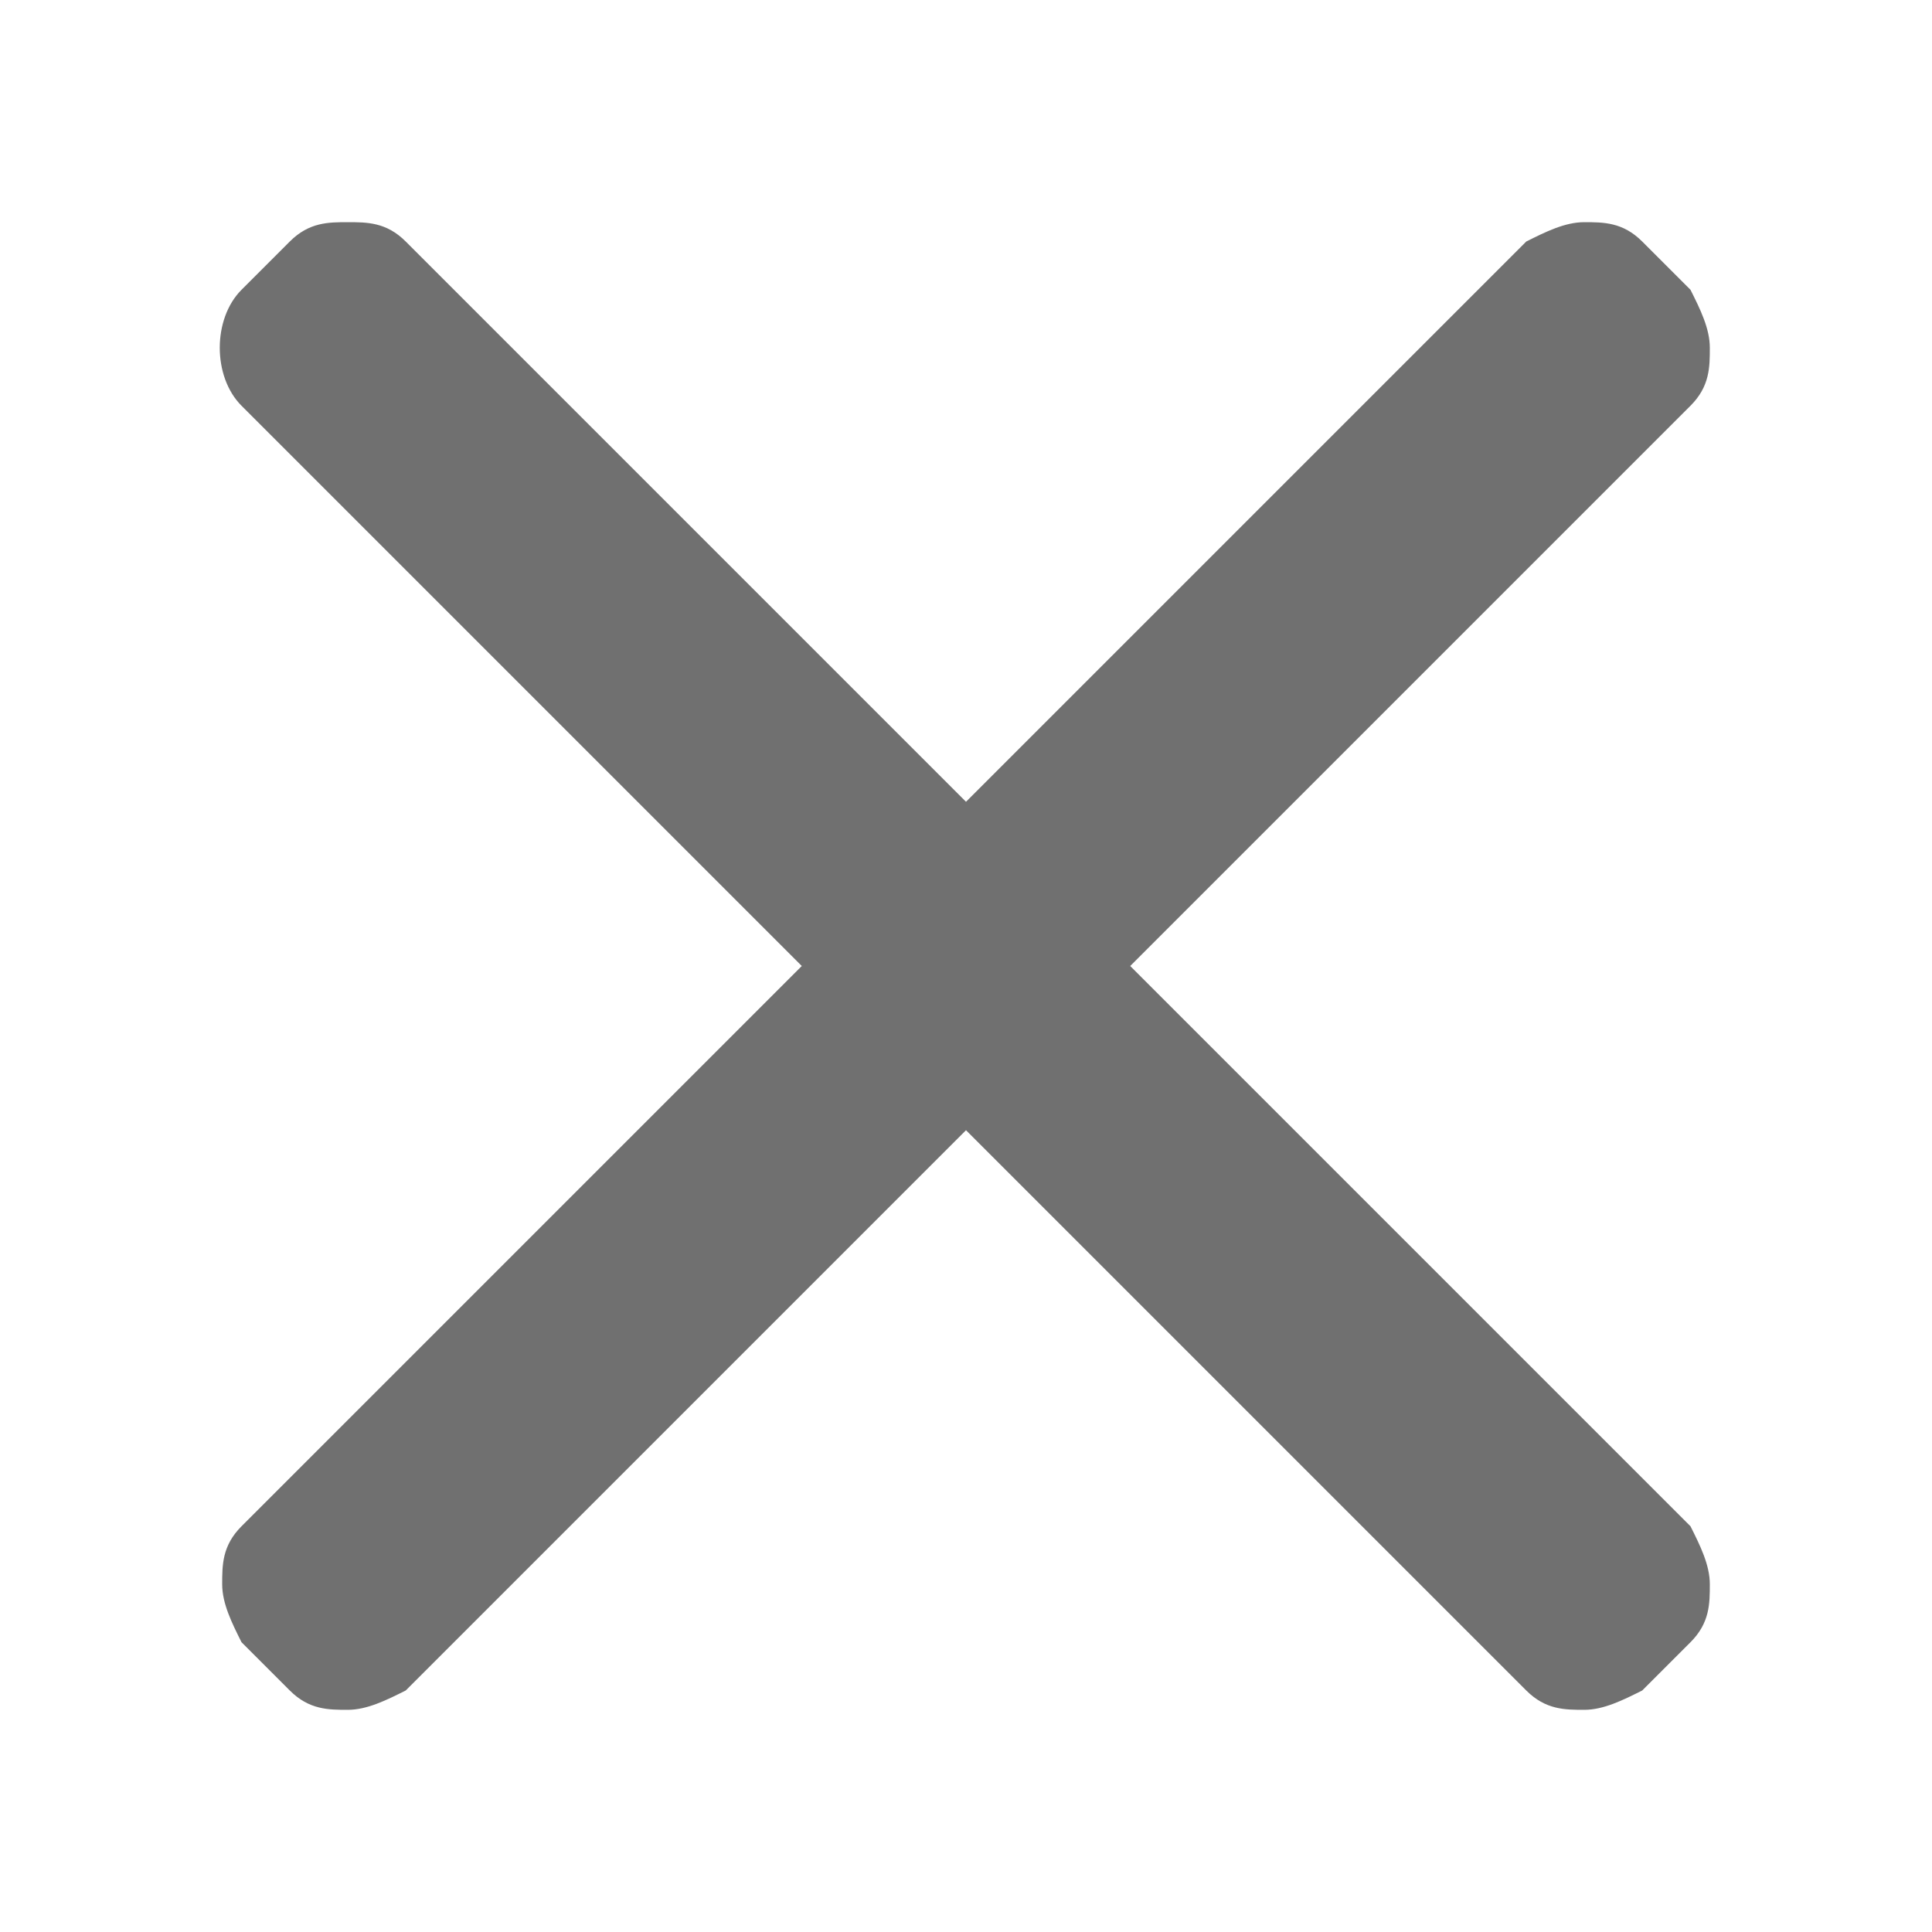 <?xml version="1.0" encoding="utf-8"?>
<!-- Generator: Adobe Illustrator 24.0.1, SVG Export Plug-In . SVG Version: 6.00 Build 0)  -->
<svg version="1.1" id="ic_close" xmlns="http://www.w3.org/2000/svg" xmlns:xlink="http://www.w3.org/1999/xlink" x="0px" y="0px"
	 width="20px" height="20px" viewBox="0 0 20 20" style="enable-background:new 0 0 20 20;" xml:space="preserve">
<style type="text/css">
	.st0{fill:#707070;}
	.st1{fill:none;}
</style>
<g>
	<g>
		<path class="st0" d="M11.7,10l5.8-5.8c0.2-0.2,0.2-0.4,0.2-0.6c0-0.2-0.1-0.4-0.2-0.6L17,2.5c-0.2-0.2-0.4-0.2-0.6-0.2
			c-0.2,0-0.4,0.1-0.6,0.2L10,8.3L4.2,2.5C4,2.3,3.8,2.3,3.6,2.3C3.4,2.3,3.2,2.3,3,2.5L2.5,3c-0.3,0.3-0.3,0.9,0,1.2L8.3,10
			l-5.8,5.8c-0.2,0.2-0.2,0.4-0.2,0.6s0.1,0.4,0.2,0.6L3,17.5c0.2,0.2,0.4,0.2,0.6,0.2c0.2,0,0.4-0.1,0.6-0.2l5.8-5.8l5.8,5.8
			c0.2,0.2,0.4,0.2,0.6,0.2h0c0.2,0,0.4-0.1,0.6-0.2l0.5-0.5c0.2-0.2,0.2-0.4,0.2-0.6s-0.1-0.4-0.2-0.6L11.7,10z"/>
	</g>
</g>
<path id="Rectangle_4530" class="st1" d="M0,0h20v20H0V0z"/>
</svg>
